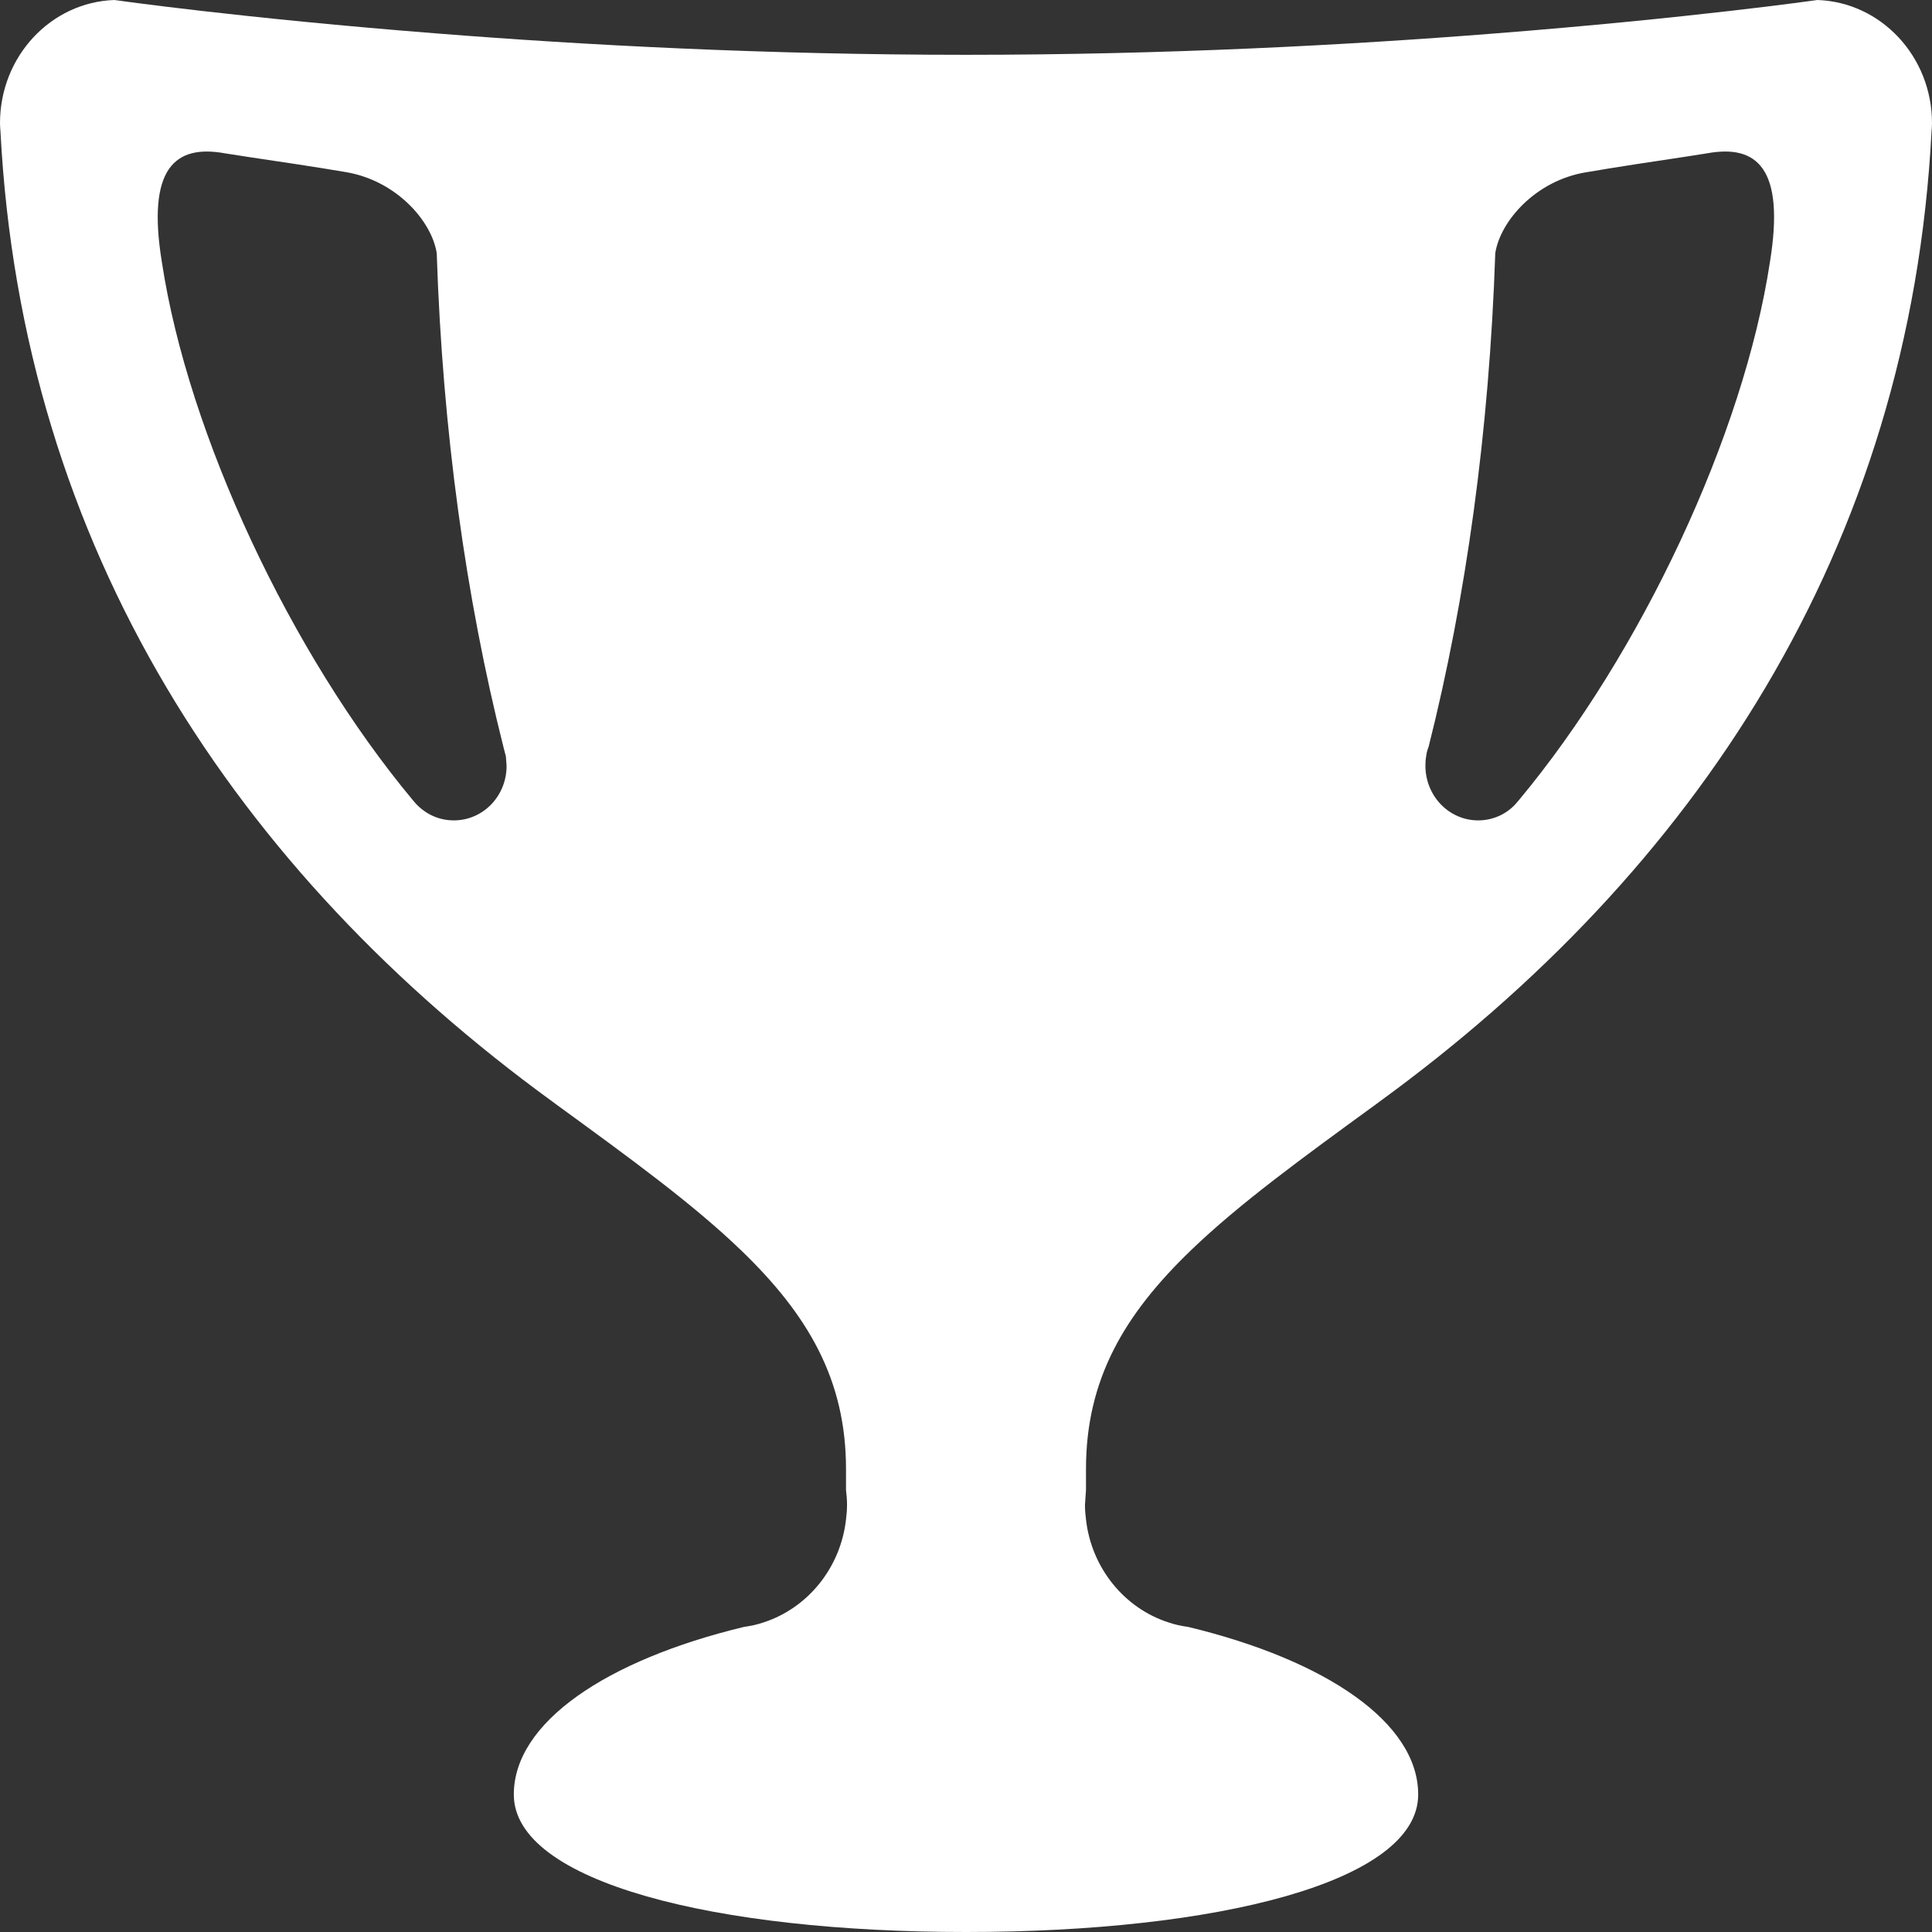 <svg width="19" height="19" viewBox="0 0 19 19" fill="none" xmlns="http://www.w3.org/2000/svg">
<rect x="0" y="0" width="19" height="19" fill="#333333" stroke="none"/>
<path fill-rule="evenodd" clip-rule="evenodd" d="M17.875 0C17.875 0 16.631 0.178 14.69 0.33C13.264 0.443 11.463 0.539 9.5 0.539C7.539 0.539 5.738 0.443 4.312 0.33C2.371 0.178 1.127 0 1.127 0C0.502 0.021 0 0.555 0 1.211L0.002 1.262L0.004 1.283C0.215 5.404 2.336 8.578 5.428 10.83L5.467 10.859C6.195 11.389 6.812 11.838 7.285 12.293C7.943 12.926 8.32 13.565 8.32 14.447V14.654L8.33 14.799C8.33 14.85 8.326 14.898 8.32 14.943C8.266 15.422 7.941 15.816 7.51 15.955C7.447 15.977 7.383 15.99 7.314 16C5.963 16.326 5.053 16.939 5.053 17.648C5.053 18.512 7.043 19 9.5 19C10.729 19 11.84 18.879 12.646 18.648C13.449 18.418 13.947 18.08 13.947 17.648C13.947 16.939 13.037 16.326 11.685 16C11.617 15.99 11.553 15.977 11.49 15.955C11.059 15.815 10.734 15.422 10.68 14.943C10.674 14.896 10.67 14.848 10.67 14.799C10.67 14.75 10.674 14.701 10.68 14.654V14.447C10.68 13.565 11.057 12.926 11.715 12.293C12.188 11.838 12.805 11.389 13.533 10.859L13.572 10.83C16.664 8.58 18.785 5.404 18.996 1.283L18.998 1.262L19 1.211C19 0.555 18.5 0.021 17.875 0ZM4.098 7.91L4.061 7.867C2.861 6.426 1.852 4.275 1.594 2.578C1.443 1.652 1.723 1.418 2.213 1.508L2.424 1.541C2.688 1.58 3.135 1.648 3.406 1.695C3.898 1.777 4.246 2.174 4.295 2.49C4.354 4.244 4.584 5.893 4.951 7.346C4.963 7.375 4.971 7.406 4.975 7.441C4.98 7.469 4.982 7.5 4.982 7.529C4.982 7.828 4.75 8.068 4.463 8.068C4.32 8.068 4.189 8.008 4.098 7.91ZM14.945 7.863C16.139 6.428 17.15 4.277 17.408 2.578C17.559 1.654 17.279 1.418 16.787 1.508L16.549 1.545C16.283 1.584 15.857 1.648 15.596 1.693C15.102 1.777 14.754 2.174 14.705 2.49C14.648 4.242 14.416 5.891 14.049 7.346L14.025 7.439L14.018 7.531C14.018 7.83 14.25 8.068 14.537 8.068C14.68 8.068 14.81 8.01 14.91 7.904" transform="translate(19) scale(-1 1)" fill="#fff"/>
</svg>
